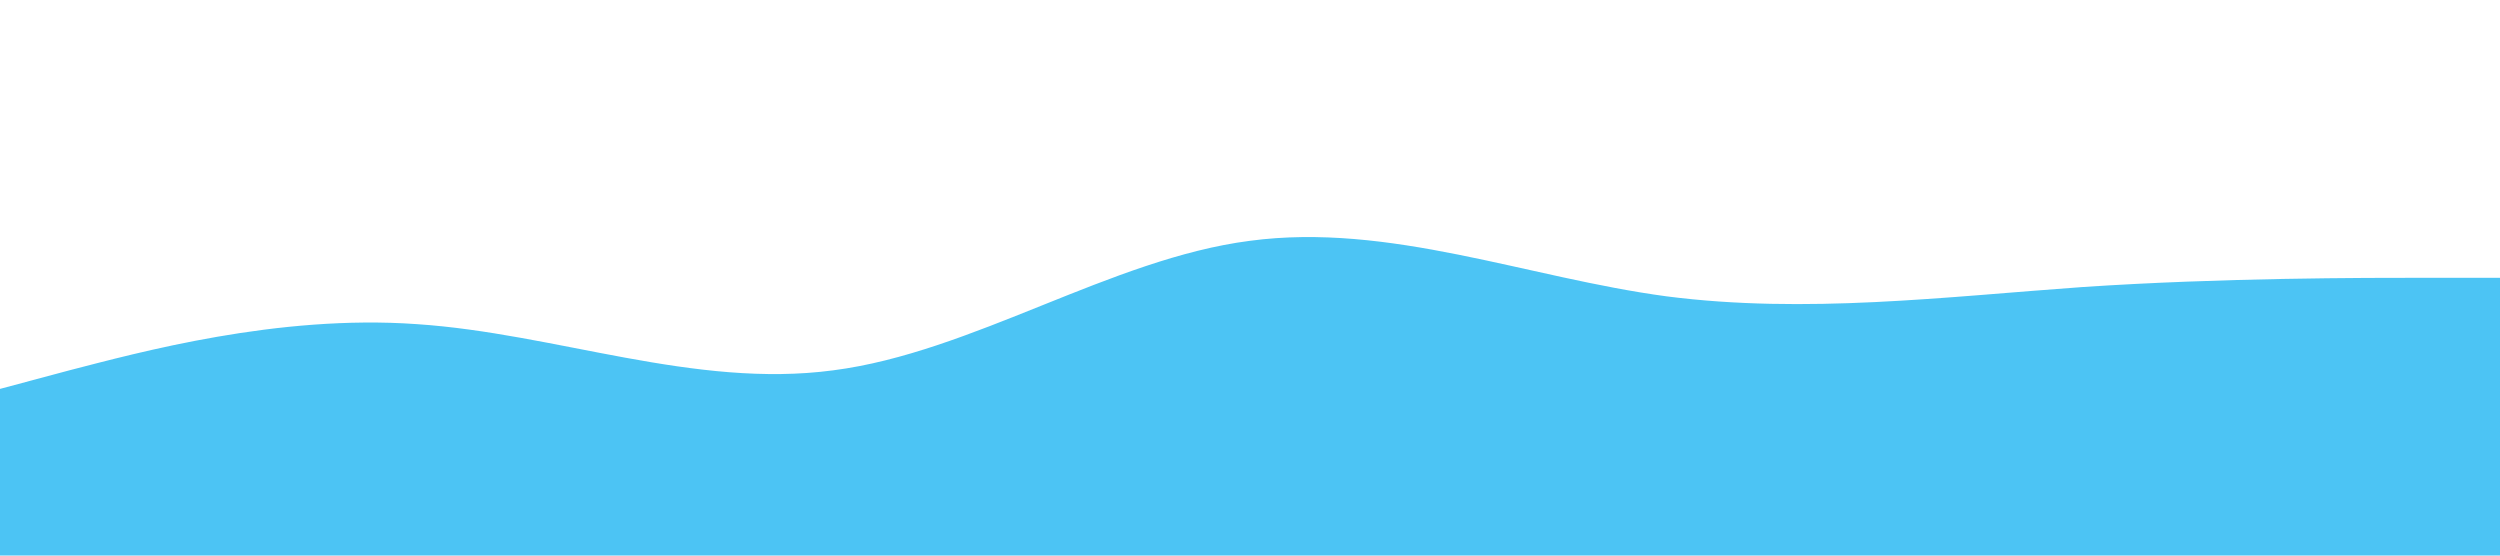 <?xml version="1.0" standalone="no"?><svg xmlns="http://www.w3.org/2000/svg" viewBox="0 0 1440 320"><path fill="#00abf0" fill-opacity="0.7" d="M0,224L40,213.3C80,203,160,181,240,186.7C320,192,400,224,480,213.3C560,203,640,149,720,138.7C800,128,880,160,960,170.7C1040,181,1120,171,1200,165.3C1280,160,1360,160,1400,160L1440,160L1440,320L1400,320C1360,320,1280,320,1200,320C1120,320,1040,320,960,320C880,320,800,320,720,320C640,320,560,320,480,320C400,320,320,320,240,320C160,320,80,320,40,320L0,320Z"></path></svg>